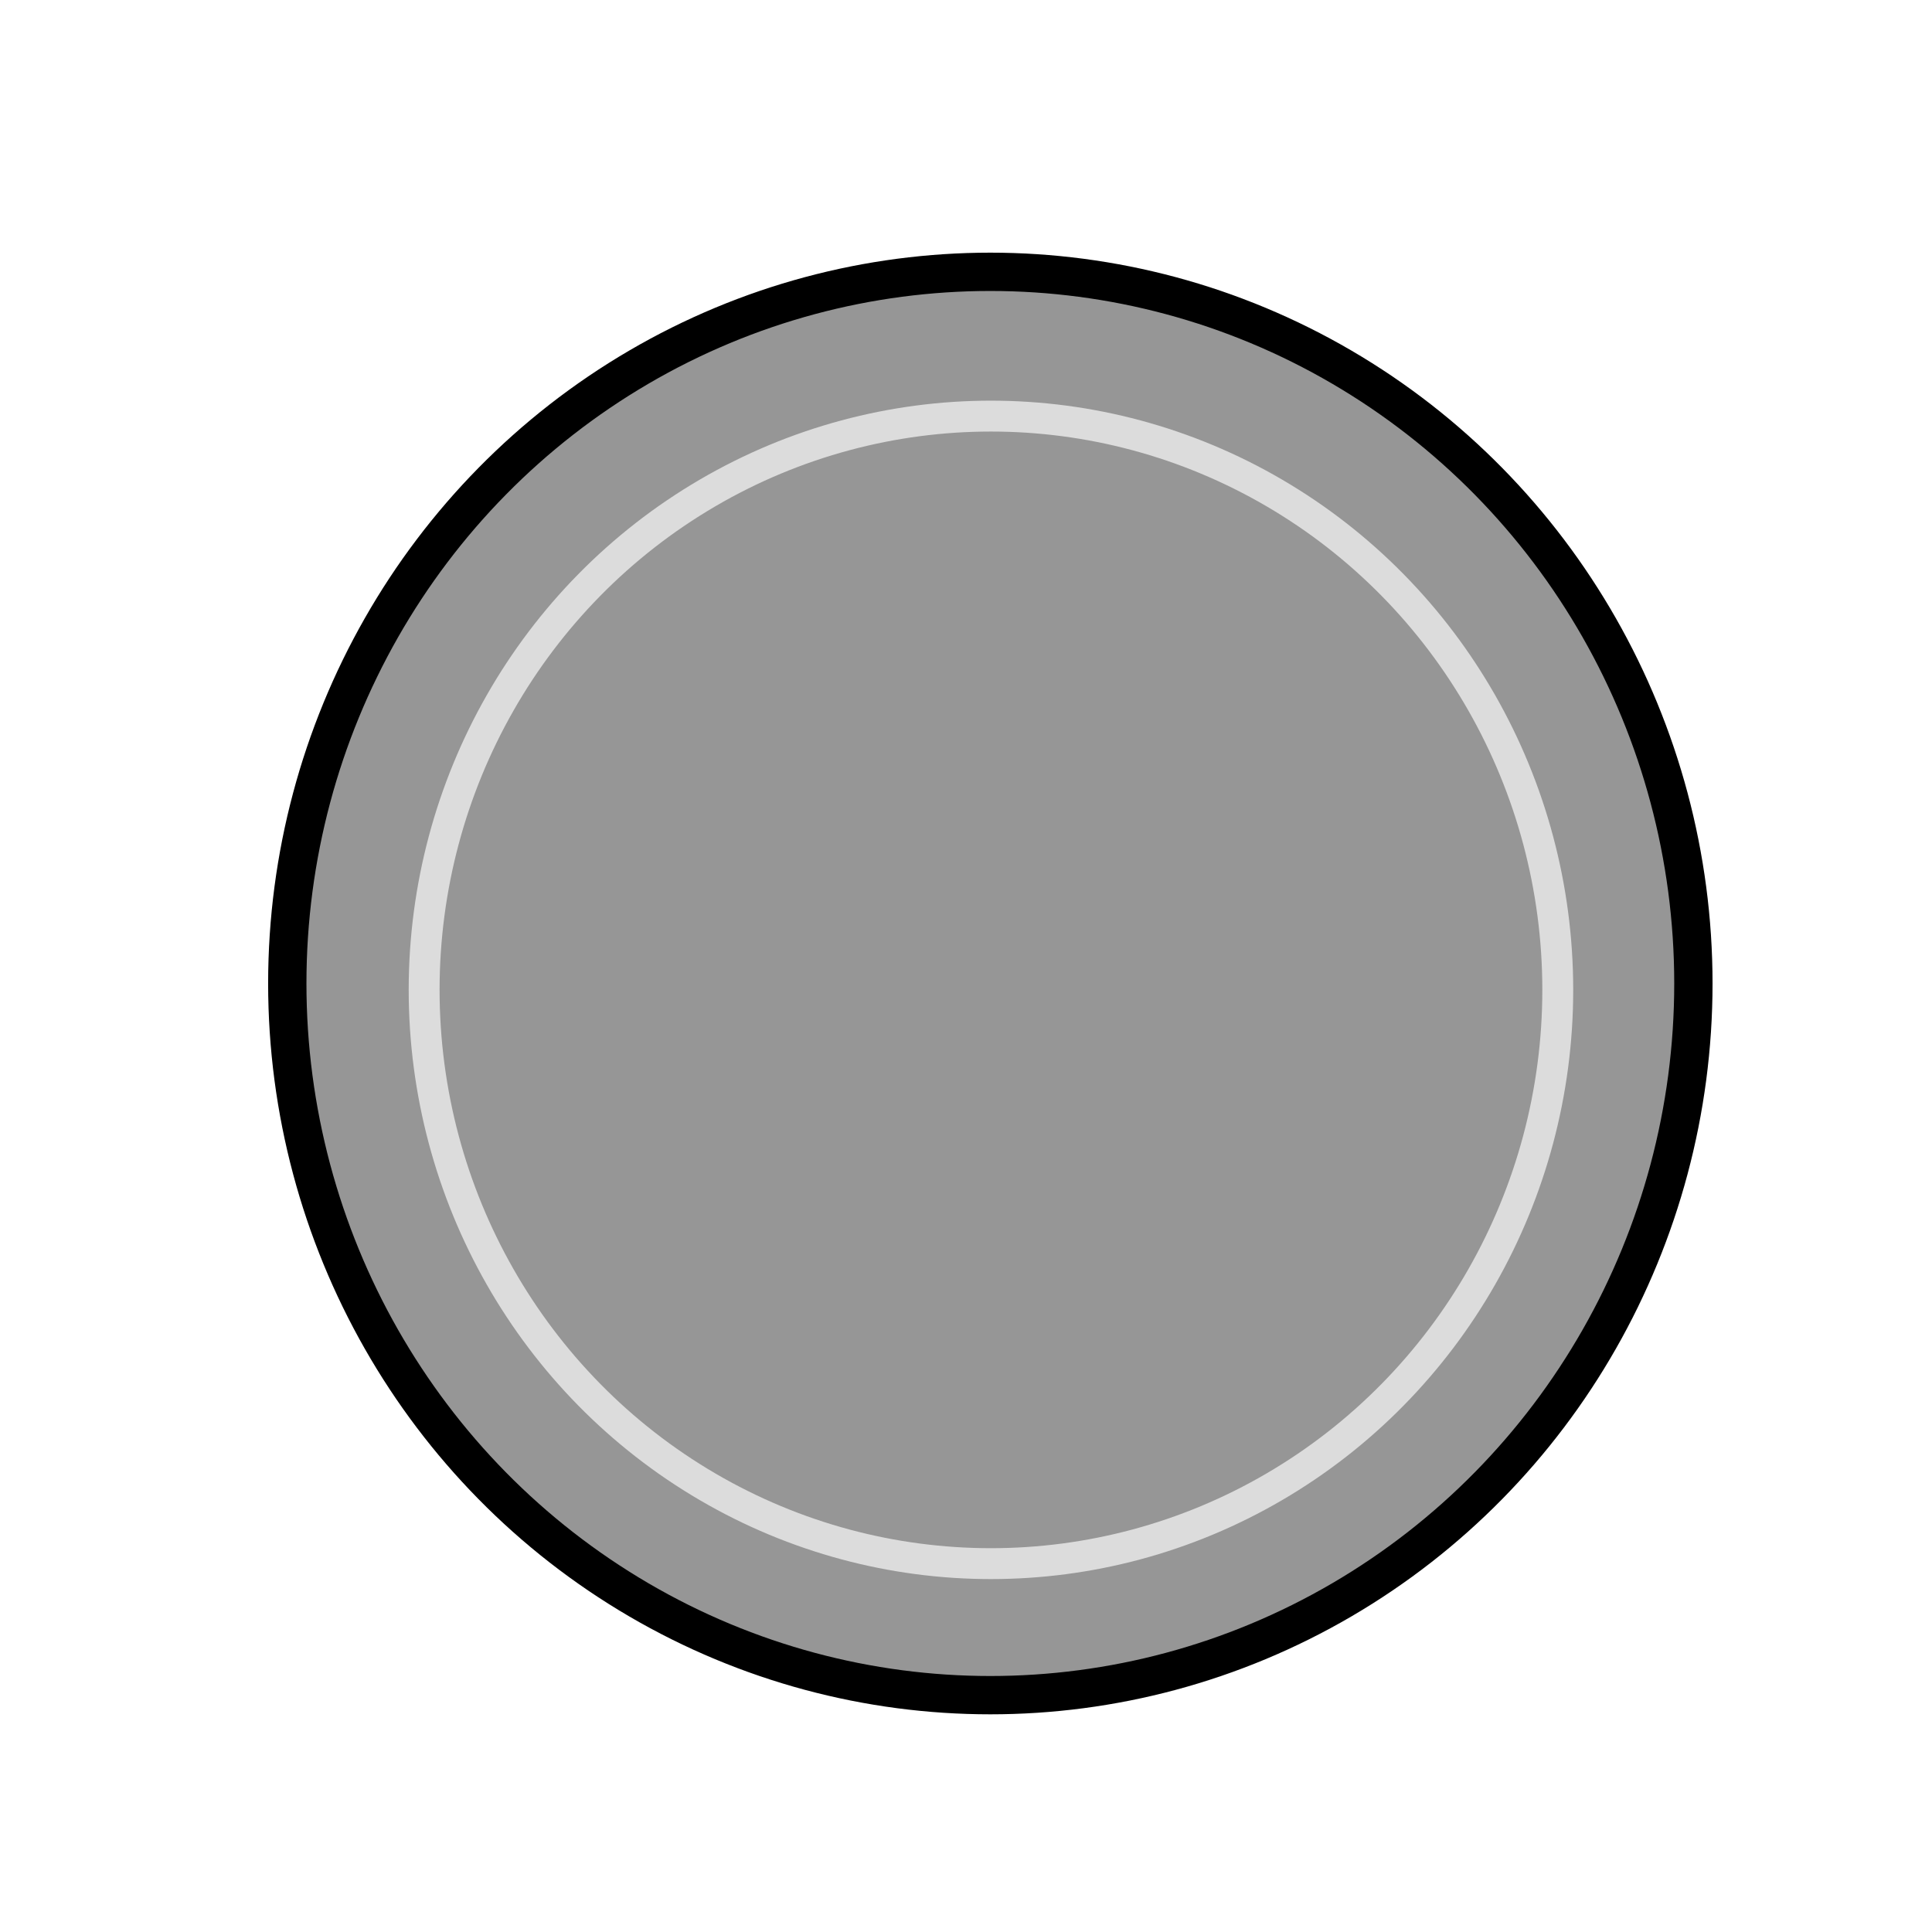 <?xml version="1.0" encoding="UTF-8" standalone="no"?>
<svg
   xmlns:dc="http://purl.org/dc/elements/1.1/"
   xmlns:cc="http://creativecommons.org/ns#"
   xmlns:rdf="http://www.w3.org/1999/02/22-rdf-syntax-ns#"
   xmlns:svg="http://www.w3.org/2000/svg"
   xmlns="http://www.w3.org/2000/svg"
   width="360"
   height="360"
   viewBox="0 0 95.25 95.25"
   version="1.1"
   id="svg8">
  <defs
     id="defs2" />
  <g
     style="fill:#969696;fill-opacity:1;stroke:#000000;stroke-opacity:1"
     id="layer1"
     transform="matrix(1.125,0,0,1.125,-4.859,-233.441)">
    <circle
       style="fill:#969696;fill-opacity:1;stroke:#000000;stroke-width:1.5;stroke-miterlimit:4;stroke-dasharray:none;stroke-opacity:1"
       id="path1488"
       cx="47.719"
       cy="250.414"
       r="0" />
    <ellipse
       style="fill:#969696;fill-opacity:1;stroke:#000000;stroke-width:1.679;stroke-miterlimit:4;stroke-dasharray:none;stroke-opacity:1"
       id="path1490"
       cx="47.719"
       cy="250.603"
       rx="30.81"
       ry="31.188" />
  </g>
  <g
     style="fill:#969696;fill-opacity:1;stroke:#dcdcdc;stroke-opacity:1"
     id="layer1-3"
     transform="matrix(0.907,0,0,0.907,5.574,-178.495)">
    <circle
       style="fill:#969696;fill-opacity:1;stroke:#dcdcdc;stroke-width:1.5;stroke-miterlimit:4;stroke-dasharray:none;stroke-opacity:1"
       id="path1488-6"
       cx="47.719"
       cy="250.414"
       r="0" />
    <ellipse
       style="fill:#969696;fill-opacity:1;stroke:#dcdcdc;stroke-width:1.679;stroke-miterlimit:4;stroke-dasharray:none;stroke-opacity:1"
       id="path1490-7"
       cx="47.719"
       cy="250.603"
       rx="30.81"
       ry="31.188" />
  </g>
</svg>
